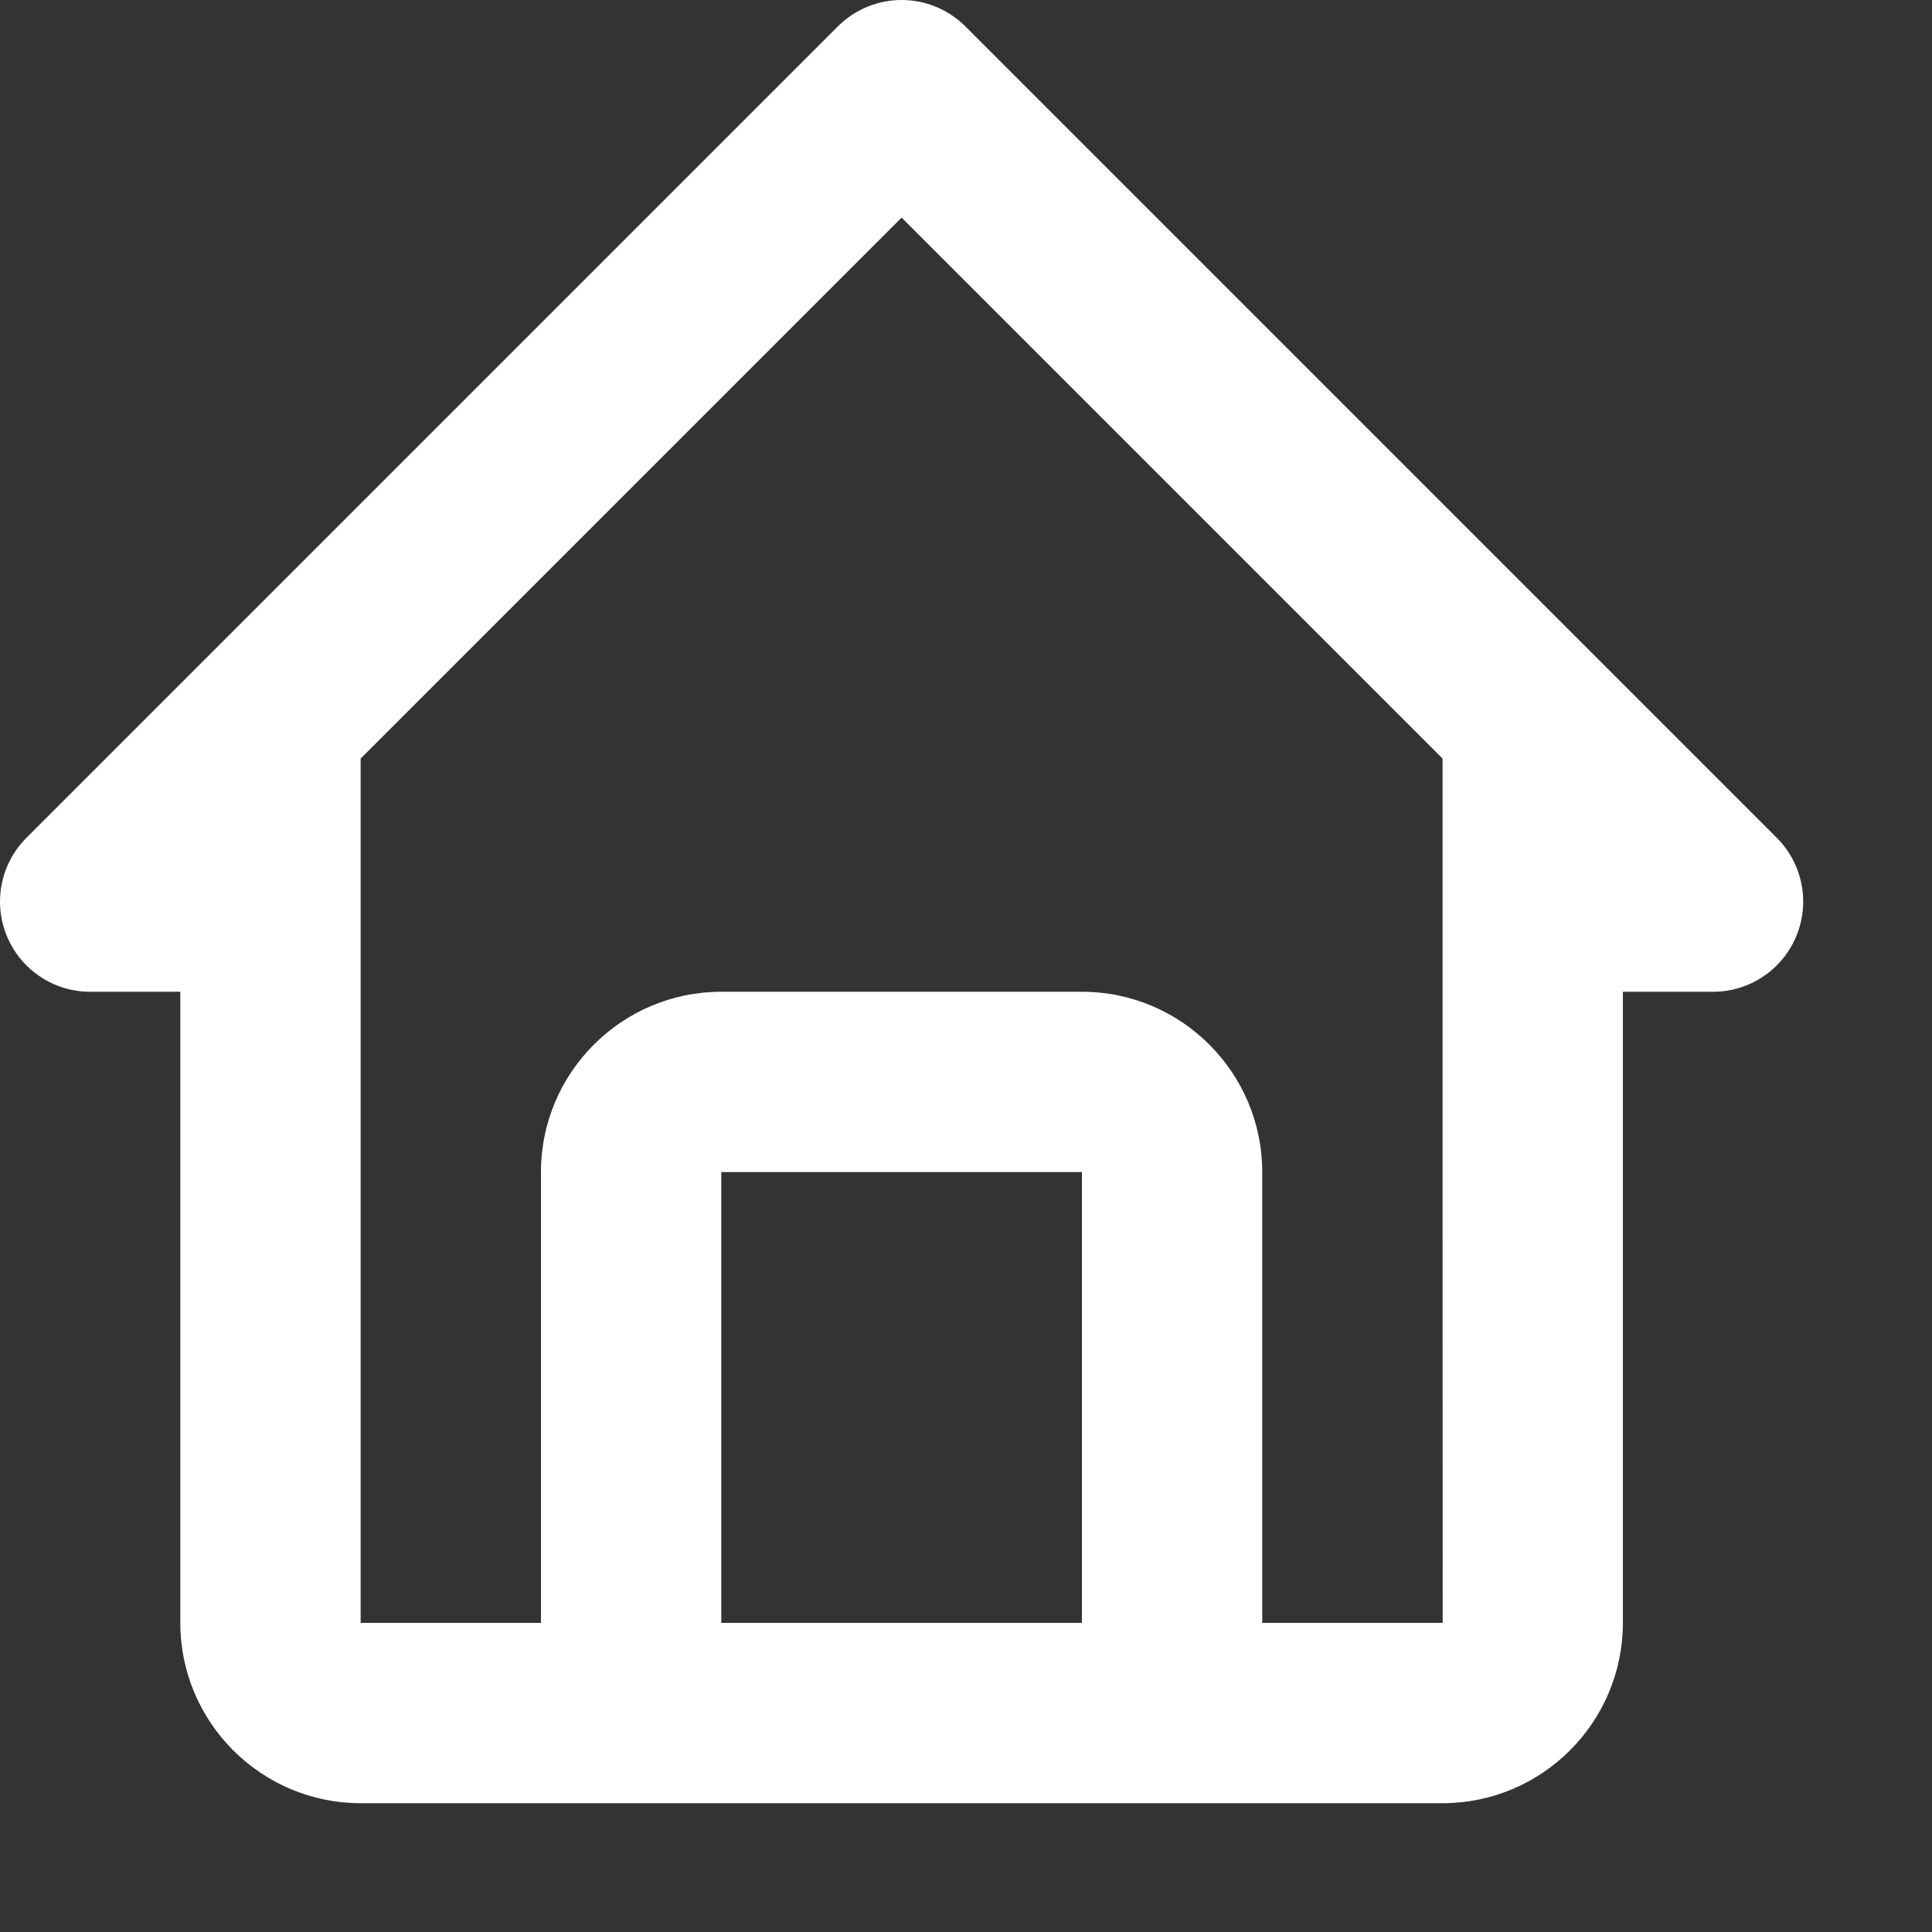 <svg width="30" height="30" viewBox="0 0 30 30" fill="none" xmlns="http://www.w3.org/2000/svg">
<rect x="0" y="0" width="30" height="30" fill="#333333" stroke="none"/>
<path d="M1.4 15.4H2.8V25.2C2.8 26.744 4.056 28 5.6 28H22.4C23.944 28 25.2 26.744 25.2 25.2V15.4H26.6C26.877 15.4 27.148 15.318 27.378 15.164C27.608 15.01 27.788 14.791 27.893 14.536C27.999 14.28 28.027 13.998 27.973 13.727C27.919 13.455 27.786 13.206 27.59 13.01L14.99 0.41C14.727 0.147 14.371 0 14 0C13.629 0 13.273 0.147 13.01 0.41L0.41 13.01C0.214 13.206 0.081 13.455 0.027 13.727C-0.027 13.998 0.001 14.28 0.107 14.536C0.212 14.791 0.392 15.01 0.622 15.164C0.852 15.318 1.123 15.4 1.4 15.4ZM11.2 25.2V18.2H16.8V25.2H11.2ZM14 3.379L22.4 11.779V18.2L22.402 25.2H19.6V18.2C19.6 16.656 18.344 15.4 16.8 15.4H11.2C9.656 15.4 8.4 16.656 8.4 18.2V25.2H5.6V11.779L14 3.379Z" fill="white"/>
</svg>
